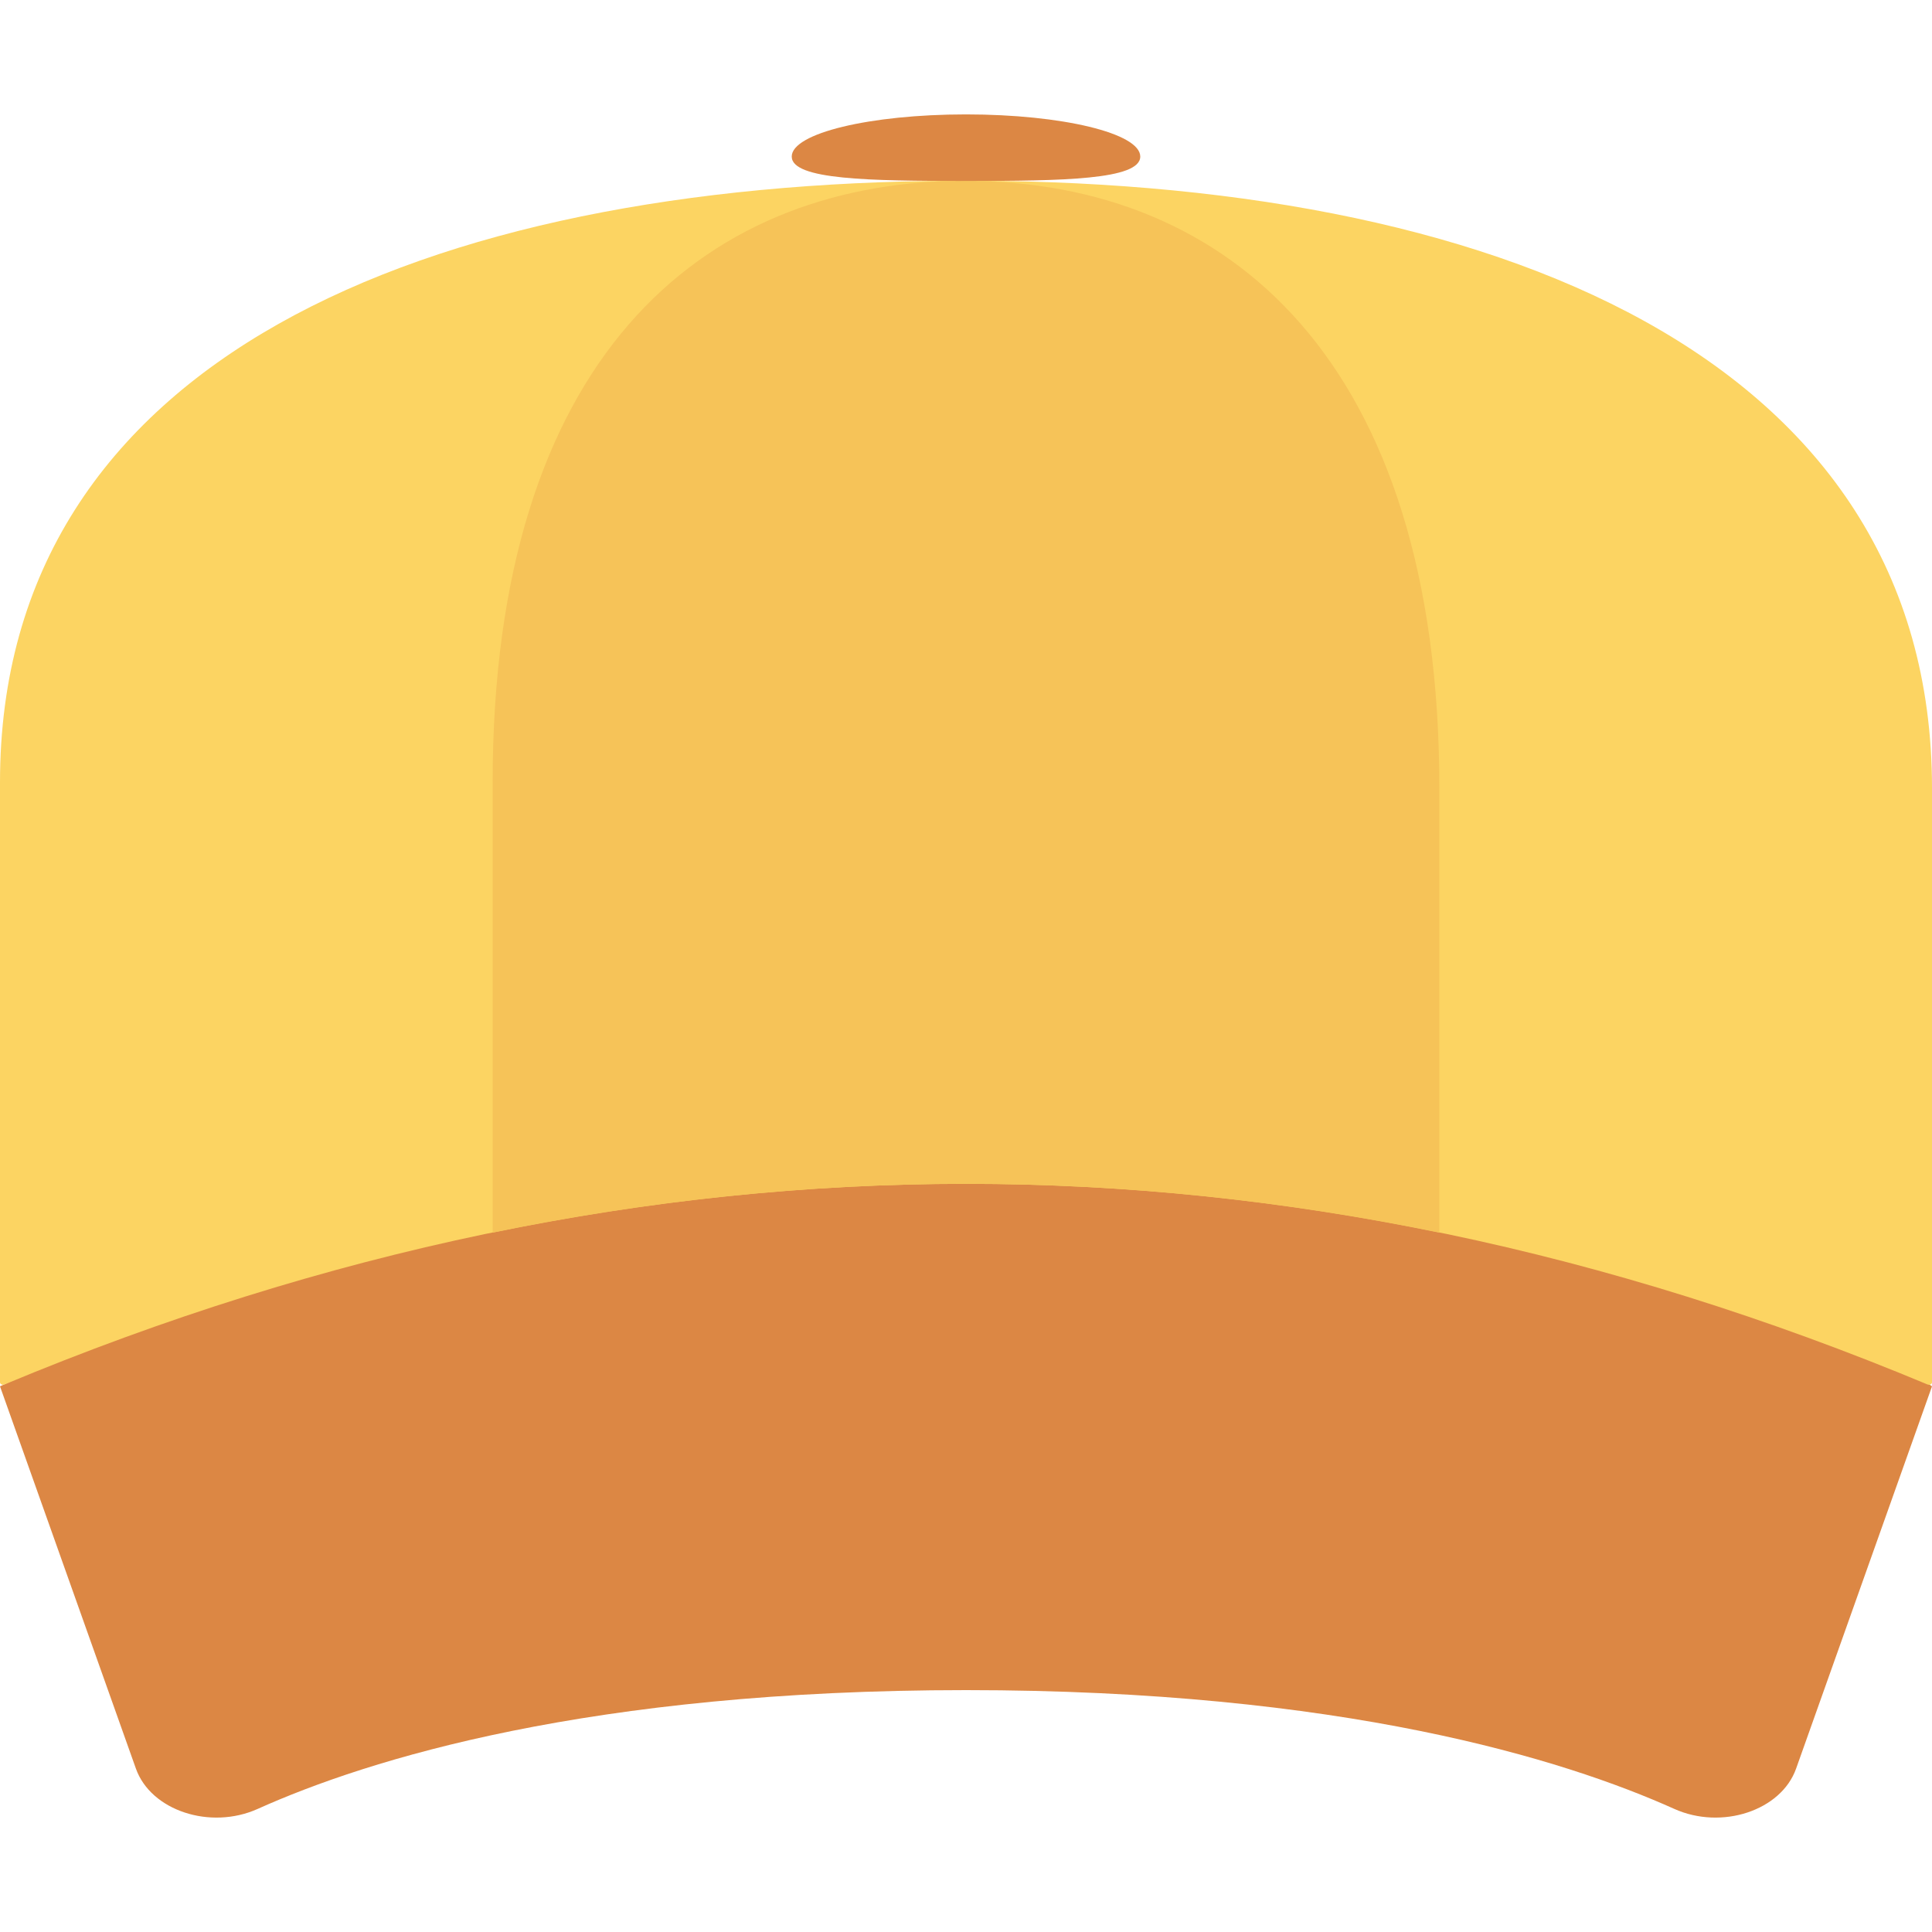 <?xml version="1.0" encoding="iso-8859-1"?>
<!-- Generator: Adobe Illustrator 19.0.0, SVG Export Plug-In . SVG Version: 6.00 Build 0)  -->
<svg xmlns="http://www.w3.org/2000/svg" xmlns:xlink="http://www.w3.org/1999/xlink" version="1.1" id="Capa_1" x="0px" y="0px" viewBox="0 0 409.6 409.6" style="enable-background:new 0 0 409.6 409.6;" xml:space="preserve">
<path style="fill:#DC8744;" d="M409.6,293.917l-28.815,81.048c-3.165,8.903-15.762,13.057-25.818,8.539  c-23.486-10.55-70.435-25.186-150.166-25.186S78.12,372.954,54.634,383.504c-10.057,4.518-22.653,0.363-25.818-8.539L0,293.917  l160.286-75.287l202.071,41.384L409.6,293.917z"/>
<path style="fill:#FCD462;" d="M201.95,38.316C90.23,38.941,0,76.071,0,165.854l0,127.209c0,0.392,0.516,0.637,0.949,0.457  c135.901-56.716,271.801-56.716,407.703,0c0.432,0.18,0.949-0.065,0.949-0.457V167.112C409.6,75.453,316.364,37.676,201.95,38.316z"/>
<path style="fill:#F6C358;" d="M204.8,38.361c-0.58,0-1.142-0.03-1.722-0.027c-54.588,0.772-98.631,37.918-98.631,127.521v95.475  c33.451-6.873,66.902-10.347,100.353-10.347s66.902,3.474,100.353,10.347v-94.218C305.153,76.223,260.218,38.368,204.8,38.361z"/>
<path style="fill:#DC8744;" d="M241.745,33.19c0,4.935-16.541,5.171-36.945,5.171s-36.945-0.235-36.945-5.171  s16.541-8.936,36.945-8.936S241.745,28.255,241.745,33.19z"/>
<g>
</g>
<g>
</g>
<g>
</g>
<g>
</g>
<g>
</g>
<g>
</g>
<g>
</g>
<g>
</g>
<g>
</g>
<g>
</g>
<g>
</g>
<g>
</g>
<g>
</g>
<g>
</g>
<g>
</g>
</svg>
